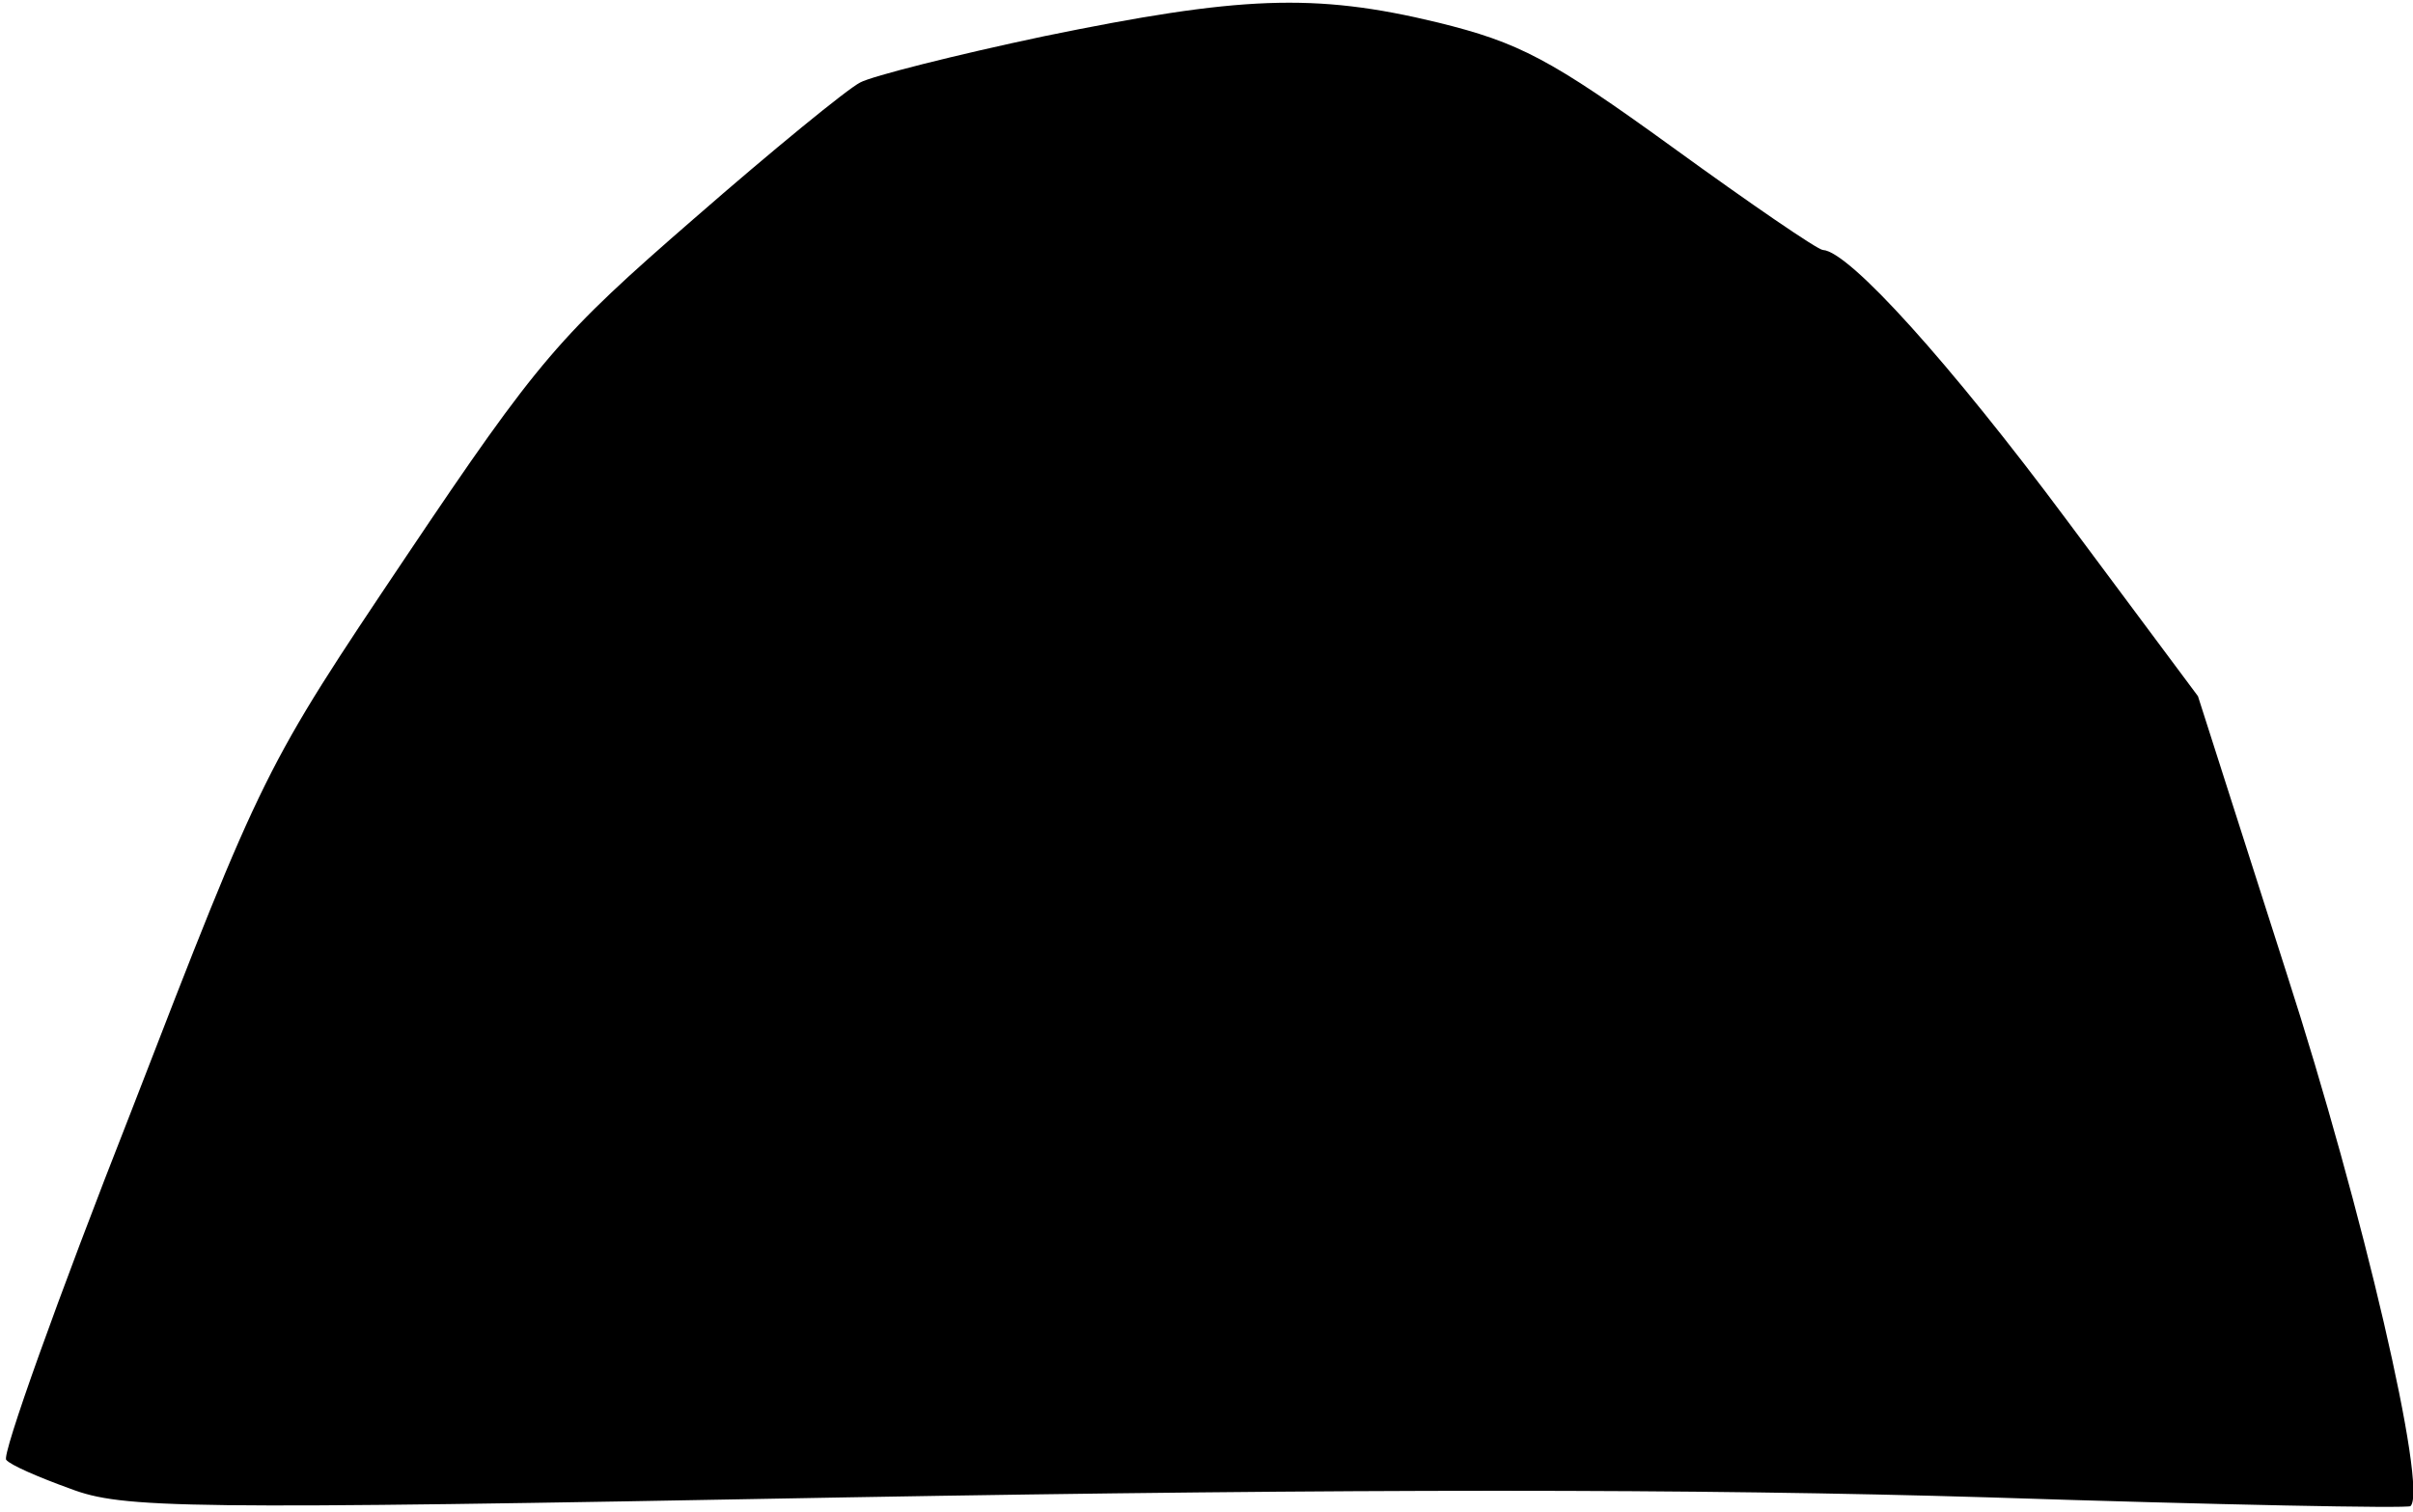 <?xml version="1.0" standalone="no"?>
<!DOCTYPE svg PUBLIC "-//W3C//DTD SVG 20010904//EN"
 "http://www.w3.org/TR/2001/REC-SVG-20010904/DTD/svg10.dtd">
<svg version="1.0" xmlns="http://www.w3.org/2000/svg"
 width="193pt" height="121pt" viewBox="0 0 193 121"
 preserveAspectRatio="xMidYMid meet">
<g transform="translate(0,121) scale(0.1,-0.1)"
fill="#000000" stroke="none">
<path fill="#000000" stroke="none" d="M835 1181 c-71 -15 -138 -32 -147 -37
-10 -5 -70 -54 -133 -109 -107 -93 -124 -112 -230 -270 -114 -170 -114 -170
-220 -444 -59 -150 -104 -276 -100 -279 3 -4 26 -14 51 -23 42 -16 86 -17 622
-7 403 7 679 7 912 0 184 -6 337 -9 338 -7 14 13 -38 237 -99 426 l-71 222
-105 141 c-93 125 -174 215 -195 216 -4 0 -58 37 -120 82 -98 71 -123 84 -188
100 -99 24 -159 21 -315 -11z"/>
</g>
</svg>
